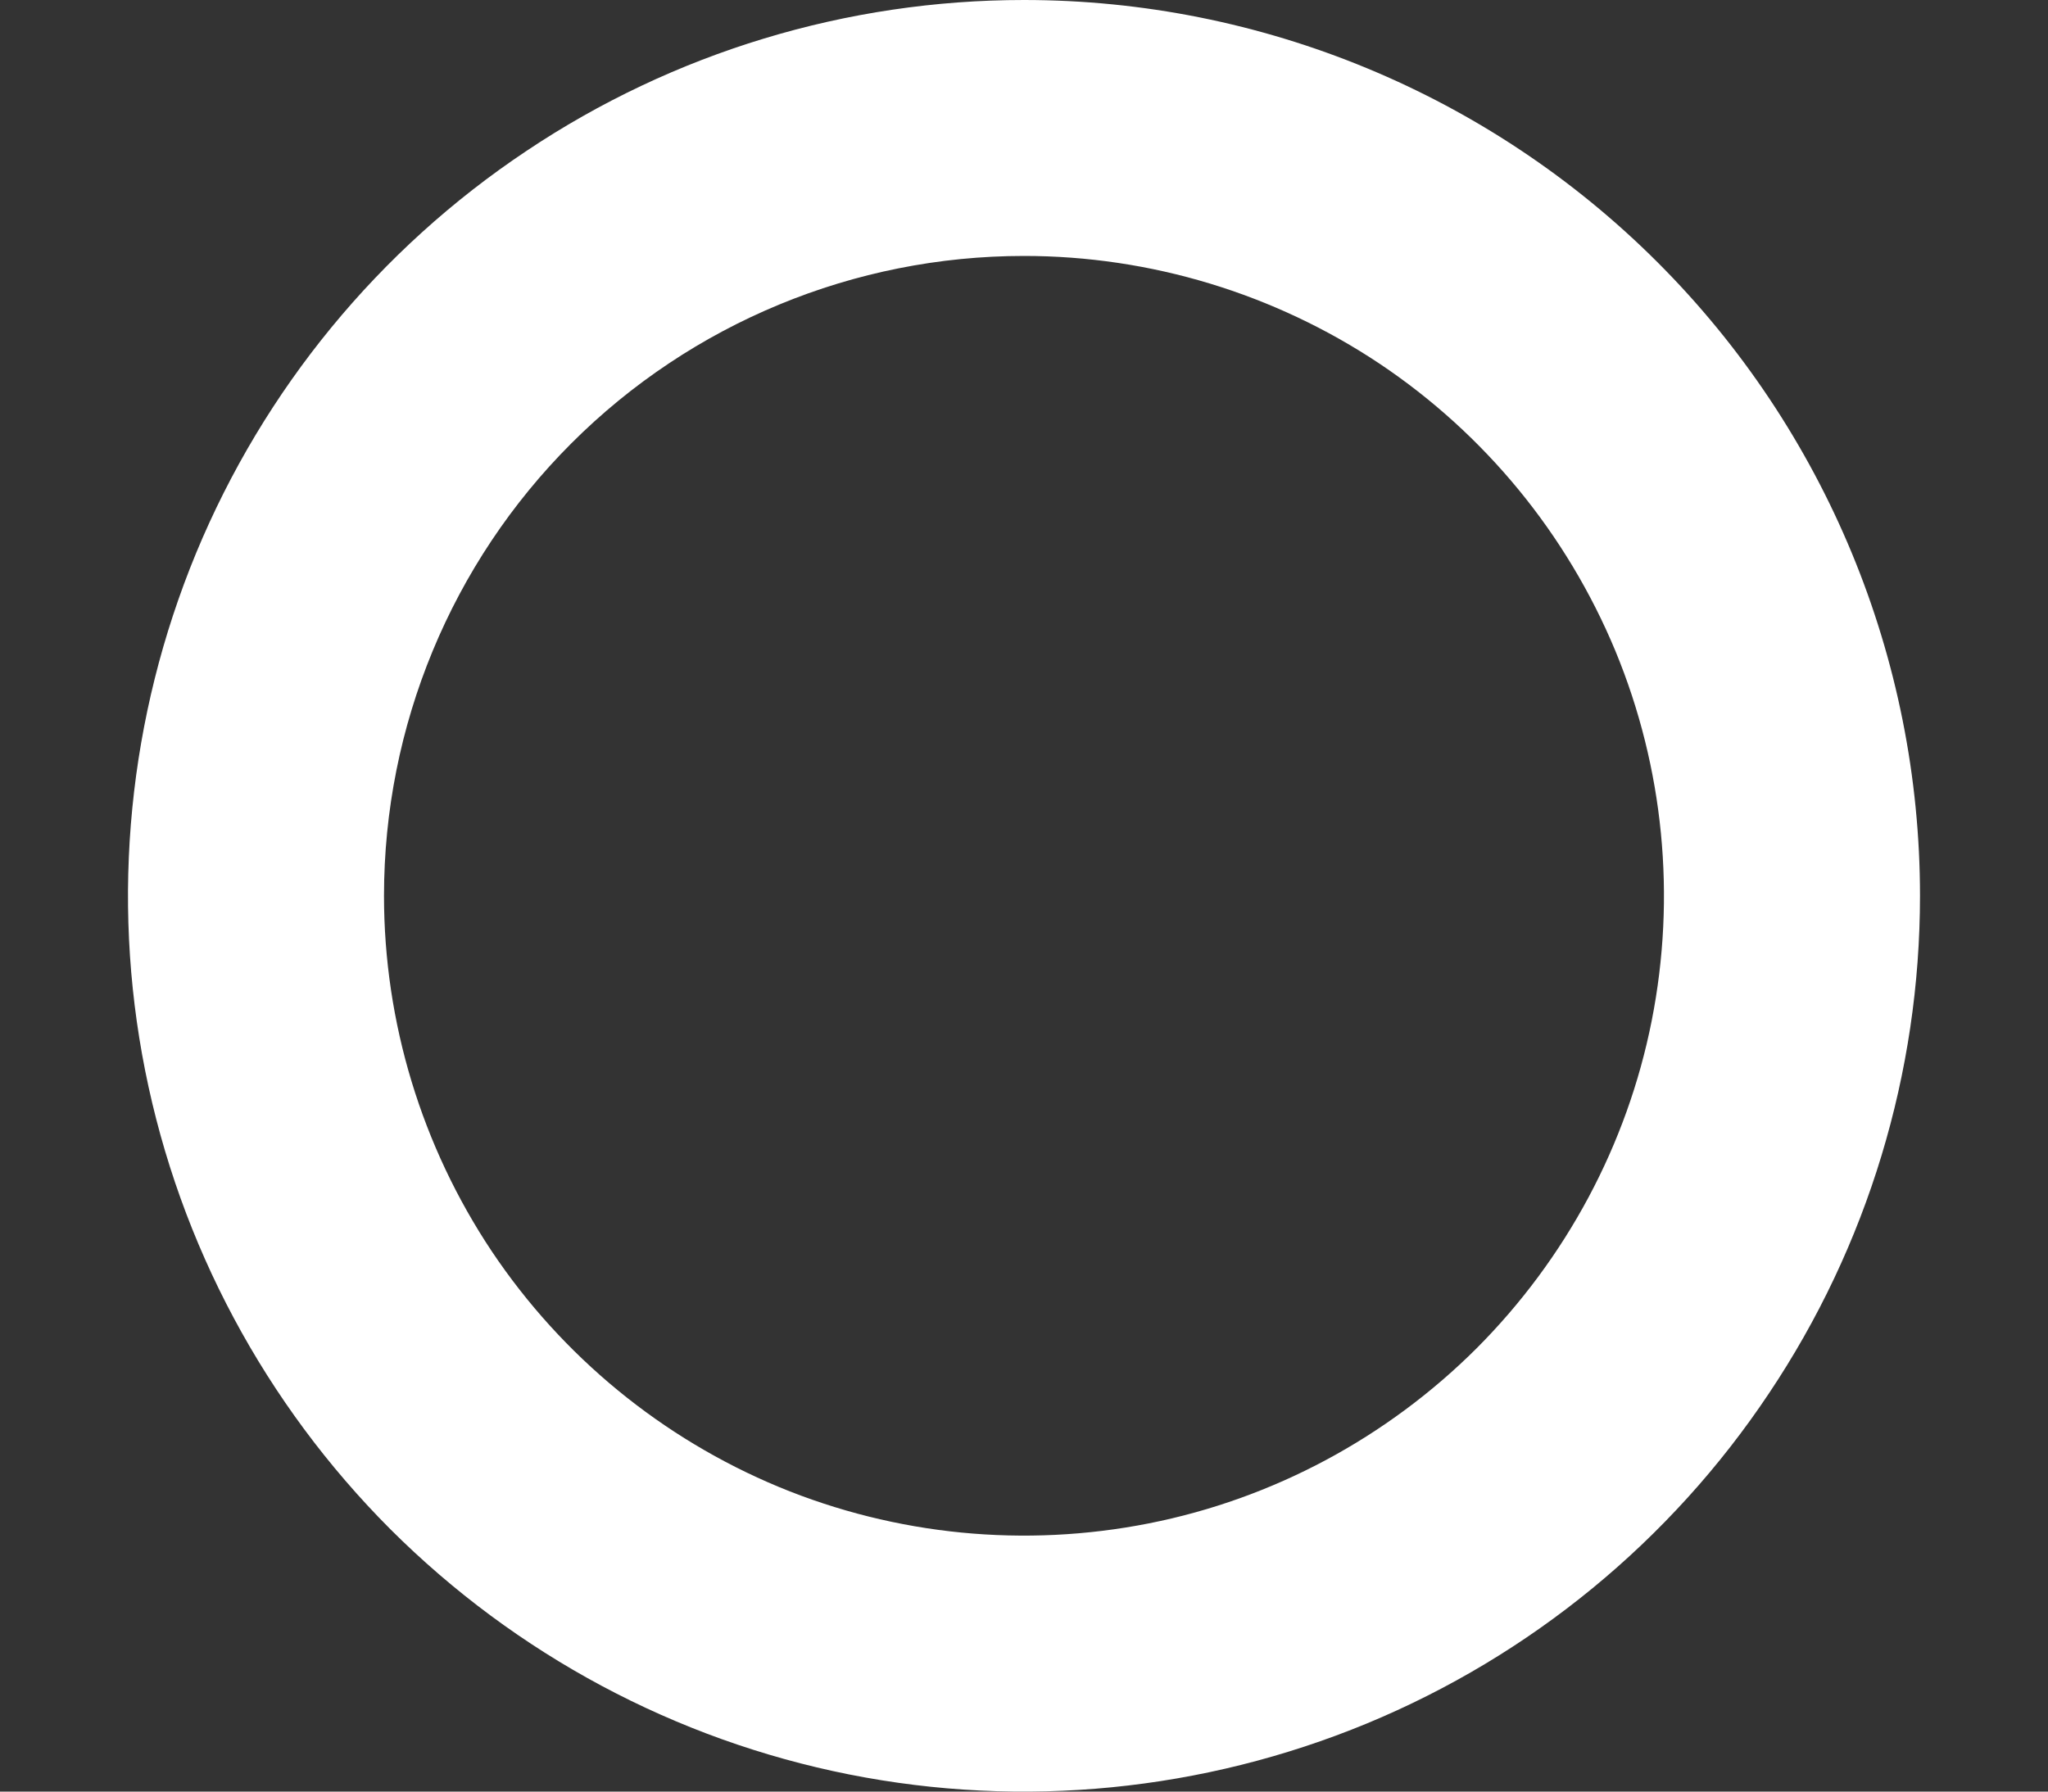 <svg width="8" height="7" viewBox="0 0 8 7" fill="none" xmlns="http://www.w3.org/2000/svg">
<rect x="0" y="0" width="8" height="7" fill="#333333" stroke="none"/>
<path d="M4 1C4.494 1 4.978 1.147 5.389 1.421C5.8 1.696 6.12 2.086 6.31 2.543C6.499 3 6.548 3.503 6.452 3.988C6.356 4.473 6.117 4.918 5.768 5.268C5.418 5.617 4.973 5.856 4.488 5.952C4.003 6.048 3.5 5.999 3.043 5.81C2.586 5.62 2.196 5.3 1.921 4.889C1.647 4.478 1.5 3.994 1.5 3.5C1.5 2.837 1.763 2.201 2.232 1.732C2.701 1.263 3.337 1 4 1ZM4 0C3.308 0 2.631 0.205 2.056 0.59C1.48 0.974 1.031 1.521 0.766 2.161C0.502 2.8 0.432 3.504 0.567 4.183C0.702 4.862 1.036 5.485 1.525 5.975C2.015 6.464 2.638 6.798 3.317 6.933C3.996 7.068 4.7 6.998 5.339 6.734C5.979 6.469 6.526 6.02 6.91 5.444C7.295 4.869 7.5 4.192 7.5 3.5C7.5 2.572 7.131 1.681 6.475 1.025C5.819 0.369 4.928 0 4 0Z" fill="white"/>
</svg>
